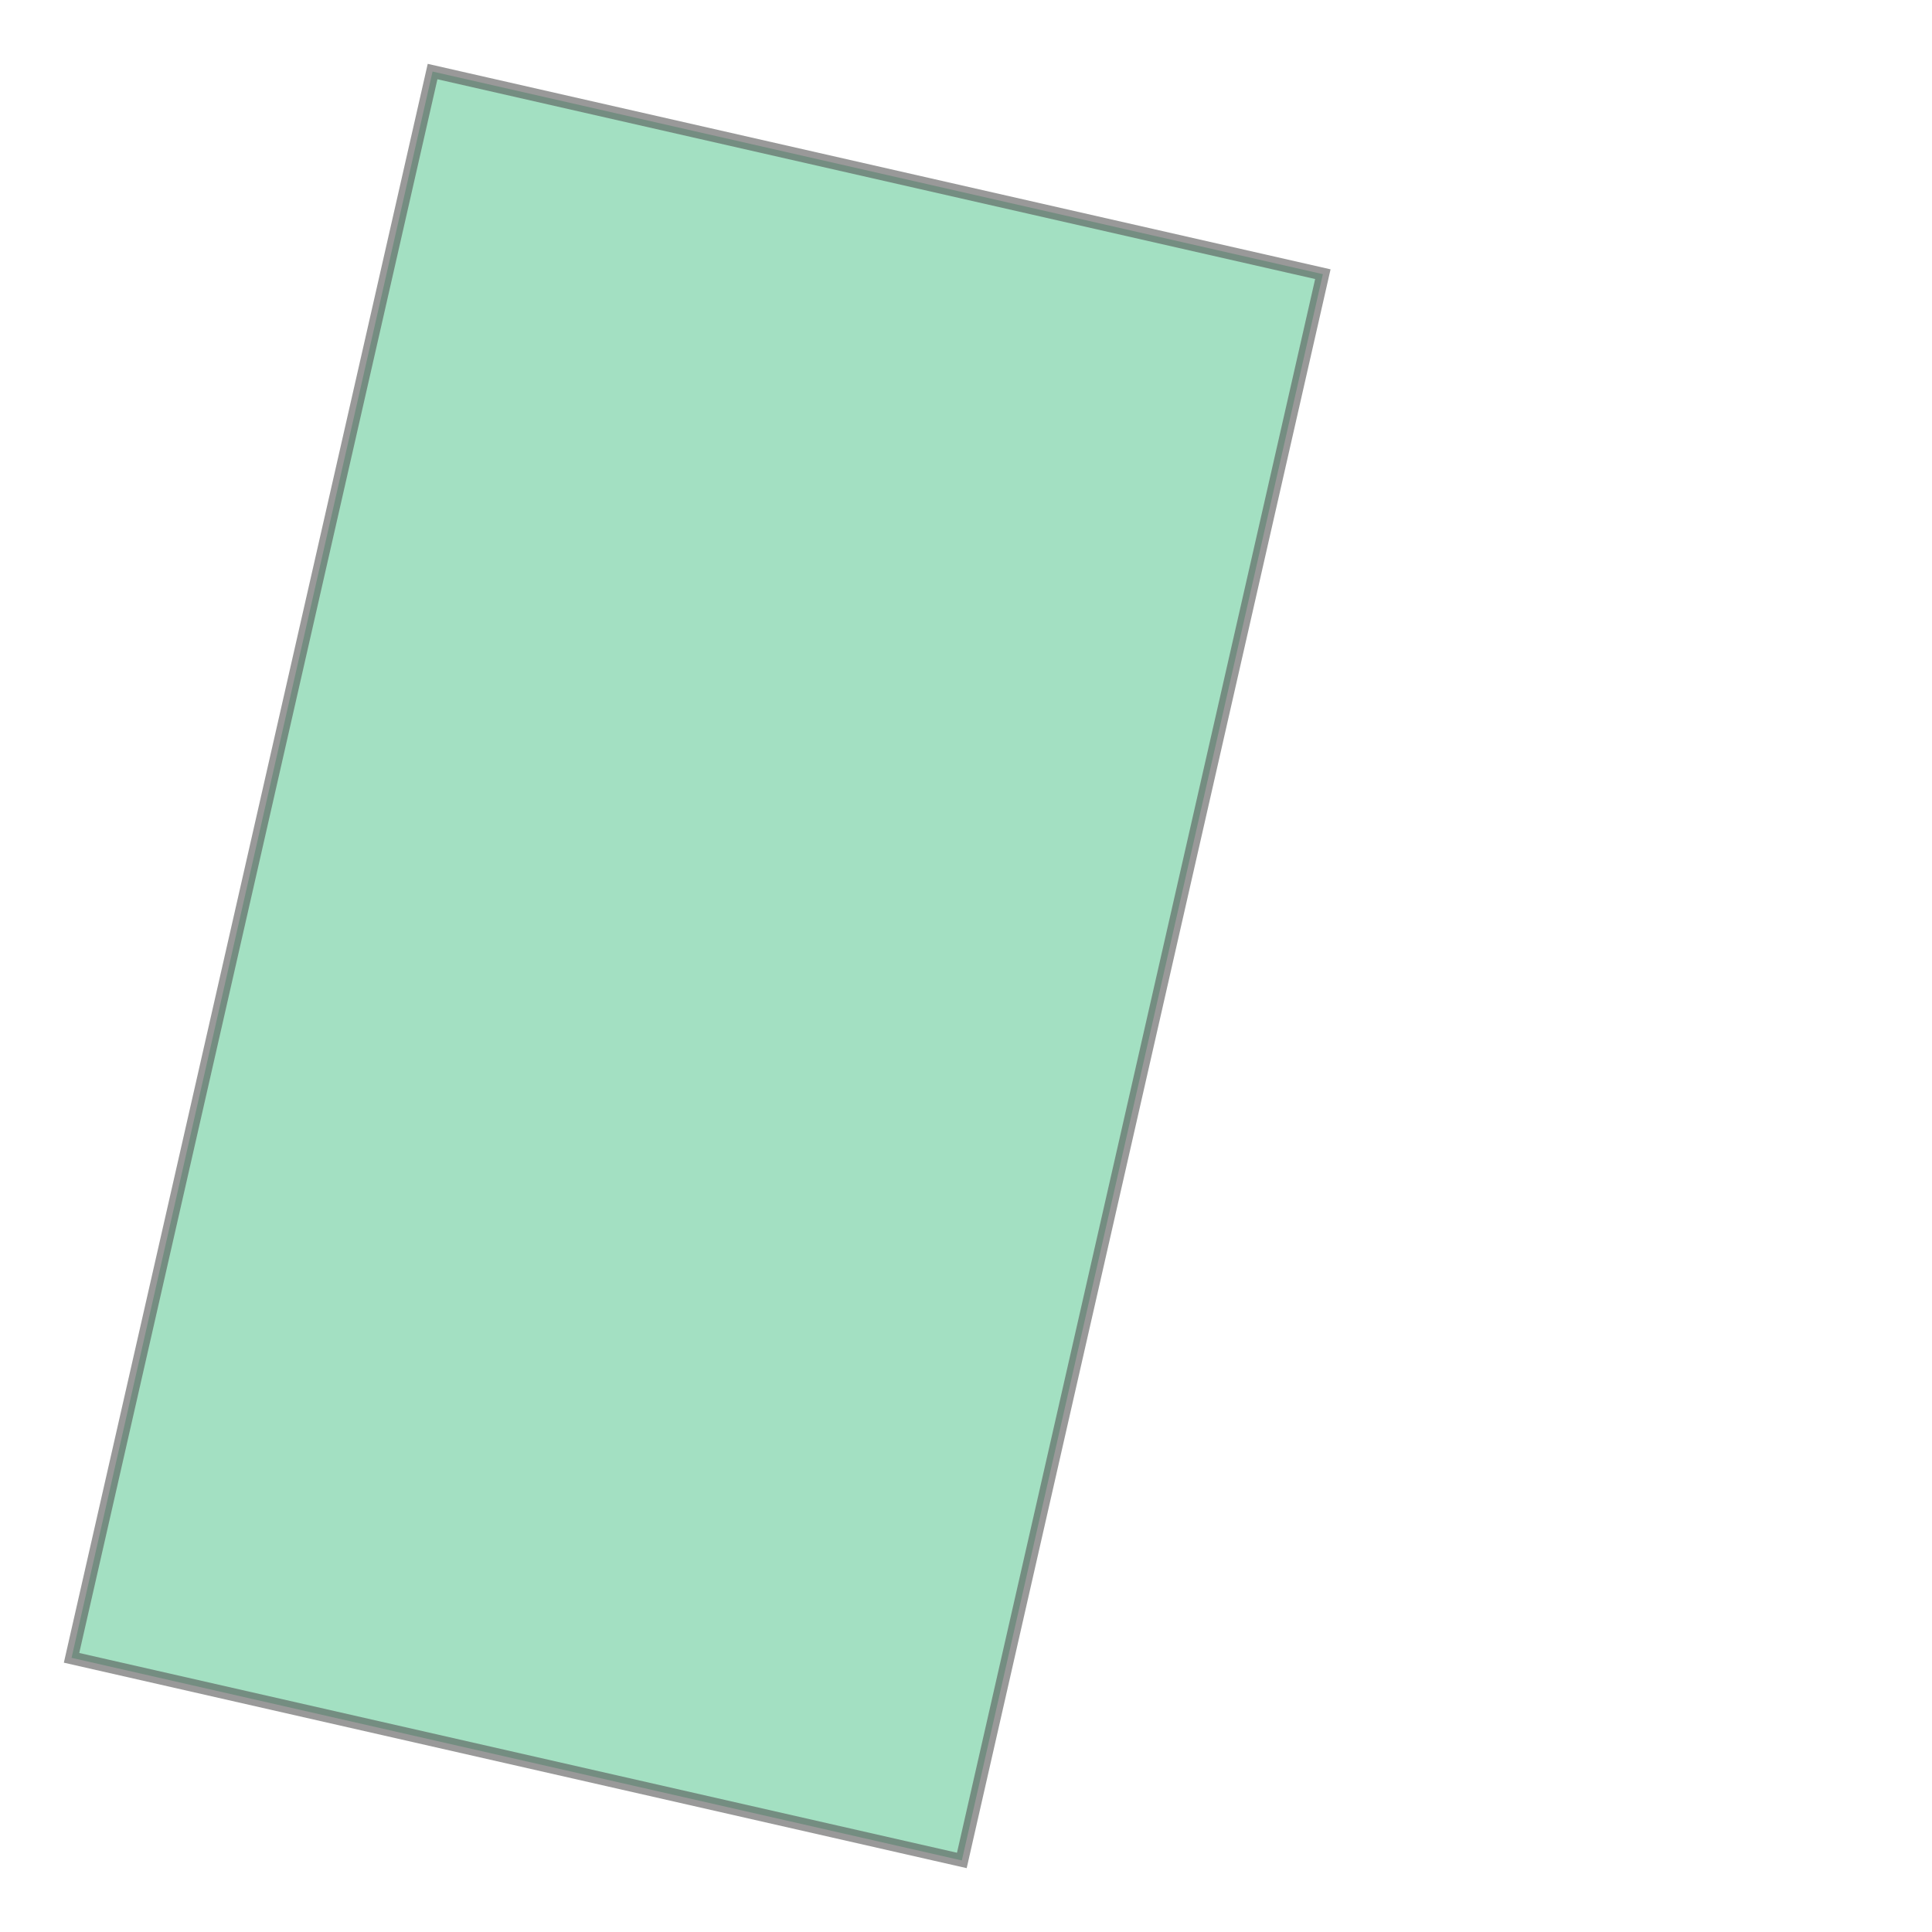 <svg xmlns="http://www.w3.org/2000/svg" xmlns:xlink="http://www.w3.org/1999/xlink" width="300" height="300" viewBox="606004.811 3334357.155 27318.546 37850.721" preserveAspectRatio="xMinYMin meet"><g transform="matrix(1,0,0,-1,0,6706565.03)"><path fill-rule="evenodd" fill="#66cc99" stroke="#555555" stroke-width="252.338" opacity="0.6" d="M 607406.689,3339728.62 L 614479.551,3370805.997 L 631921.478,3366836.41 L 624848.616,3335759.033 L 607406.689,3339728.62 z" /></g></svg>